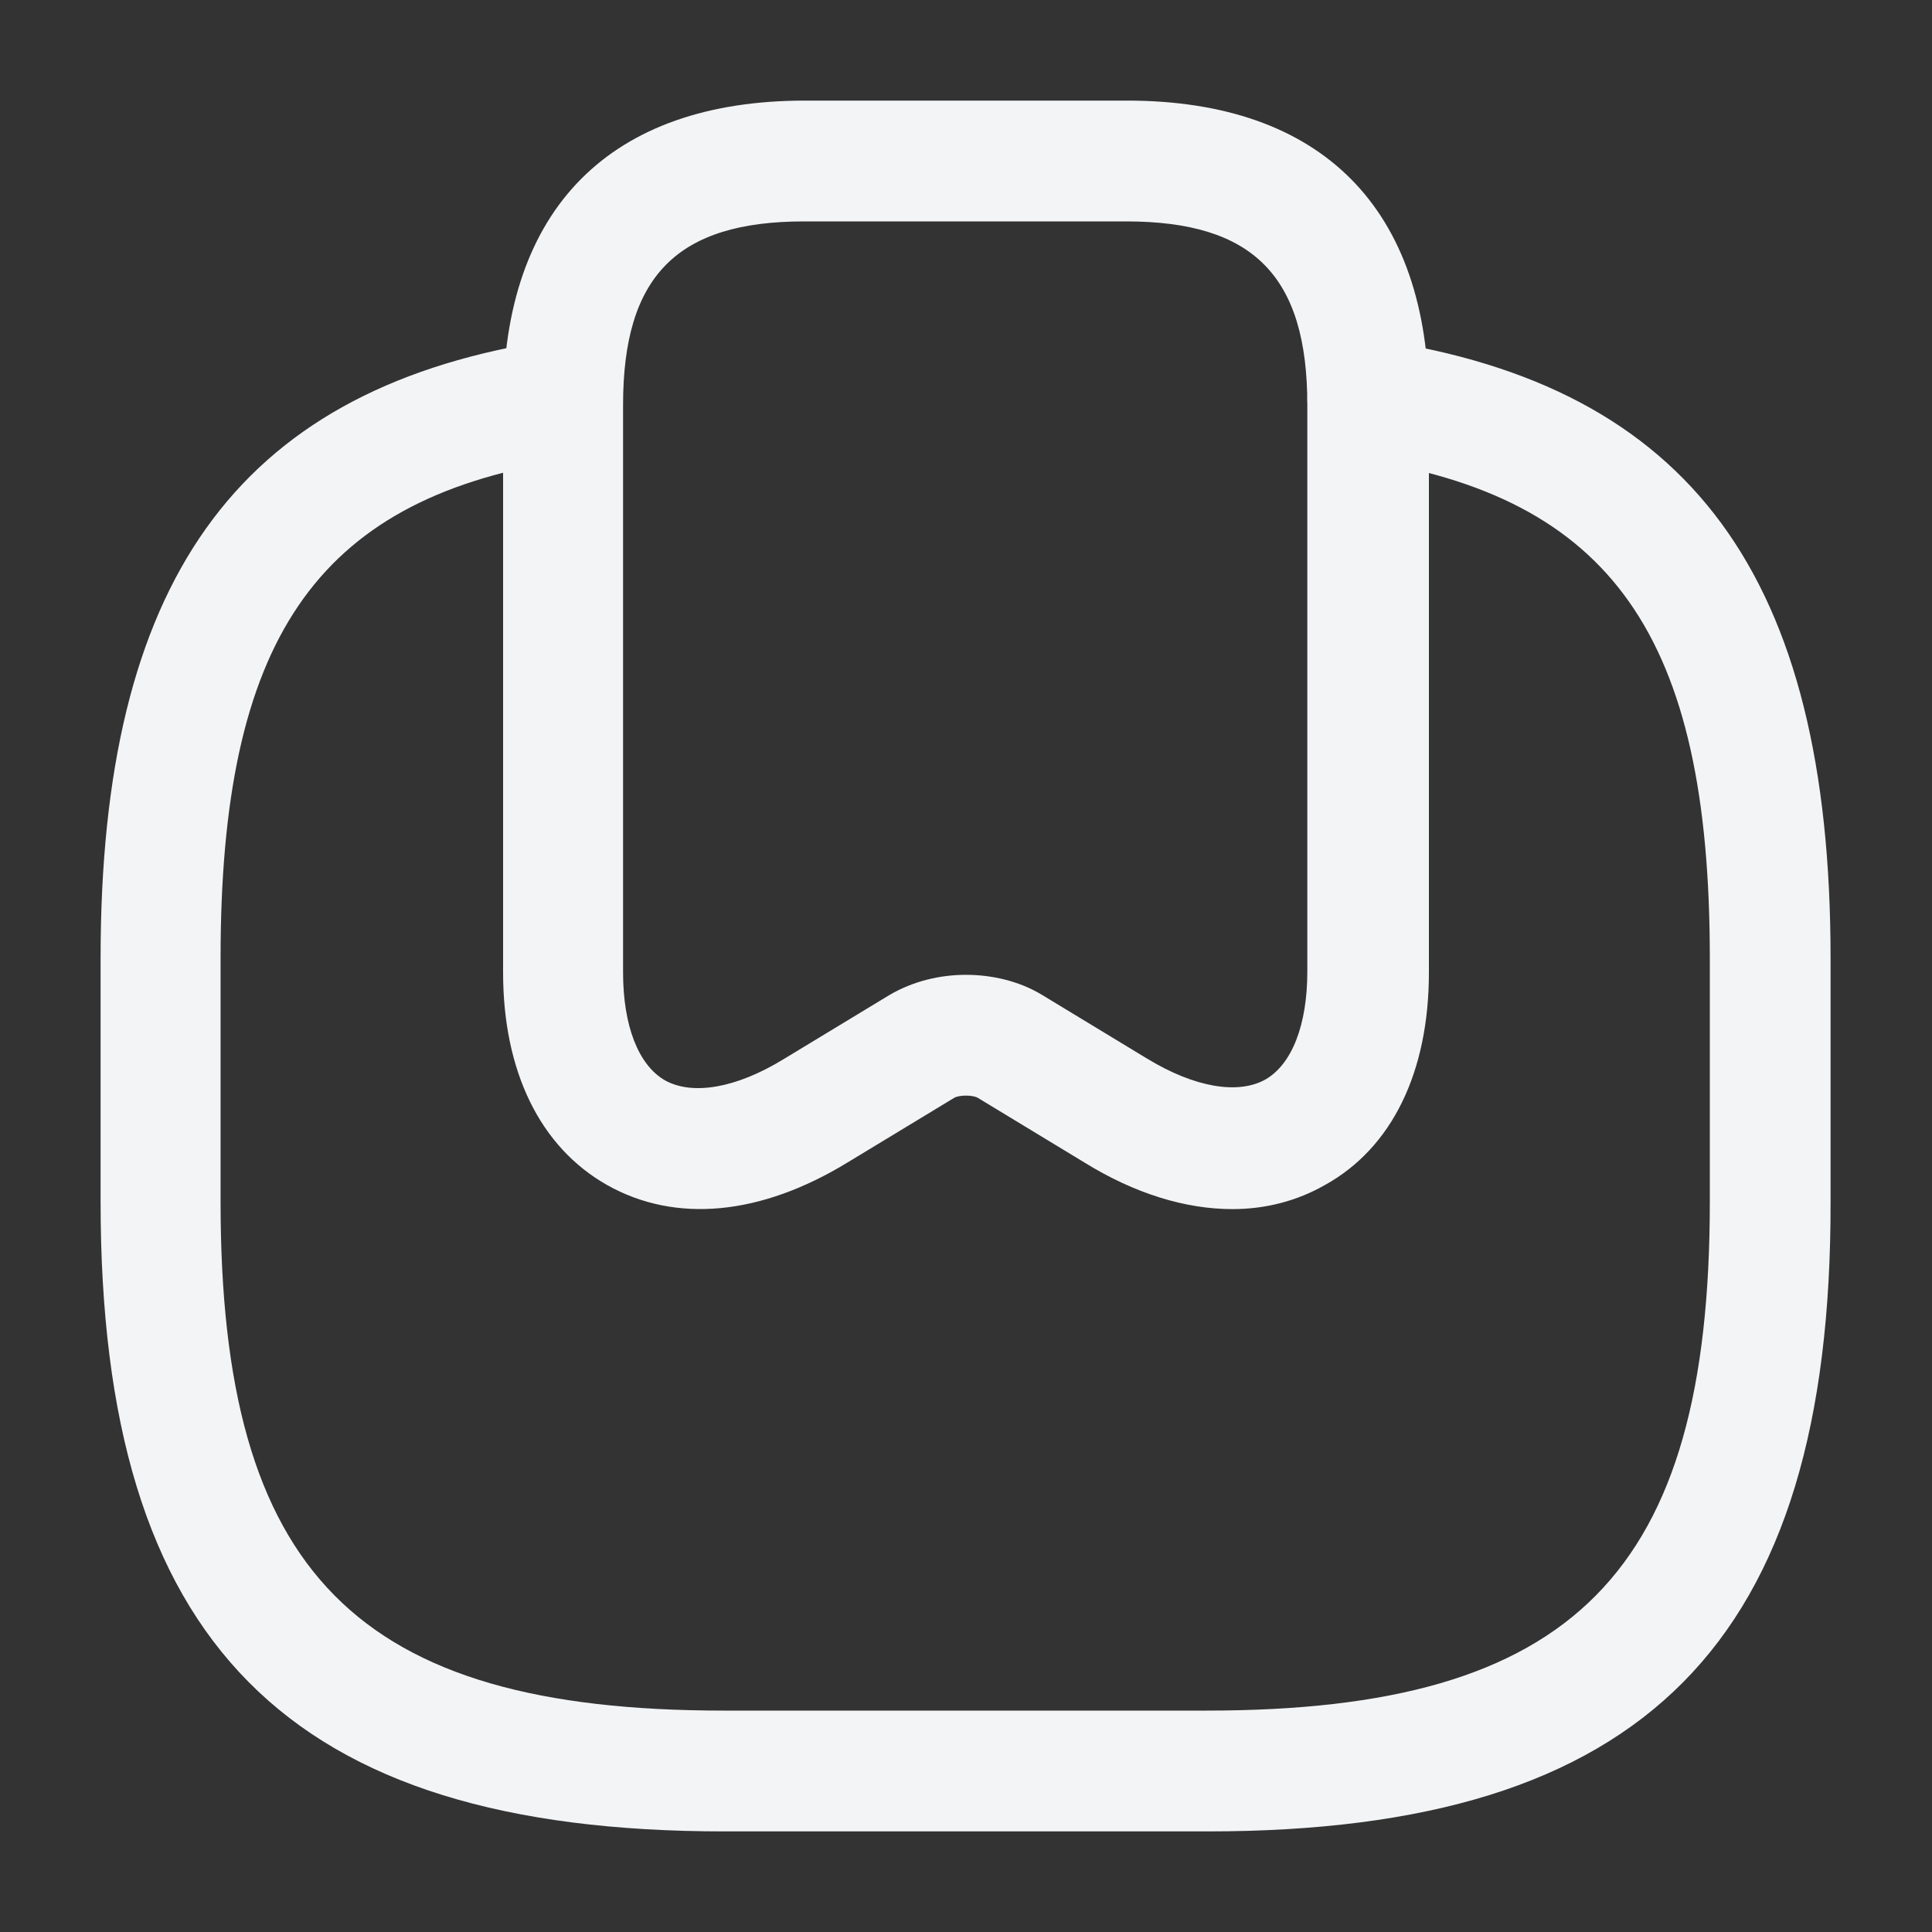 <svg width="30" height="30" viewBox="0 0 30 30" fill="none" xmlns="http://www.w3.org/2000/svg">
<rect x="0" y="0" width="30" height="30" fill="#333333" stroke="none"/>
<path d="M19.137 18.775C18.413 18.775 17.625 18.538 16.837 18.05L15.188 17.05C15.113 17 14.887 17 14.812 17.05L13.162 18.05C11.812 18.875 10.488 19 9.425 18.4C8.387 17.812 7.812 16.637 7.812 15.1V6.287C7.812 3.237 9.475 1.562 12.5 1.562H17.5C20.525 1.562 22.188 3.237 22.188 6.287V15.1C22.188 16.65 21.613 17.825 20.575 18.4C20.137 18.65 19.65 18.775 19.137 18.775ZM15 15.137C15.412 15.137 15.825 15.238 16.163 15.438L17.812 16.438C18.55 16.887 19.225 17 19.65 16.762C20.062 16.525 20.3 15.912 20.3 15.088V6.287C20.3 4.287 19.462 3.438 17.488 3.438H12.488C10.512 3.438 9.675 4.287 9.675 6.287V15.1C9.675 15.925 9.912 16.538 10.325 16.775C10.75 17.012 11.425 16.9 12.162 16.45L13.812 15.45C14.175 15.238 14.588 15.137 15 15.137Z" fill="#F3F4F6"/>
<path d="M18.75 28.438H11.25C4.463 28.438 1.562 25.512 1.562 18.663V14.875C1.562 9.05 3.663 6.1 8.363 5.313C8.863 5.225 9.35 5.575 9.438 6.088C9.525 6.6 9.175 7.075 8.662 7.163C4.9 7.788 3.425 9.95 3.425 14.875V18.663C3.425 24.425 5.537 26.562 11.238 26.562H18.738C24.438 26.562 26.55 24.425 26.55 18.663V14.875C26.55 9.875 25.025 7.713 21.1 7.125C20.587 7.05 20.238 6.575 20.312 6.063C20.387 5.55 20.863 5.2 21.375 5.275C26.25 6 28.425 8.95 28.425 14.875V18.663C28.438 25.512 25.538 28.438 18.75 28.438Z" fill="#F3F4F6"/>
</svg>
